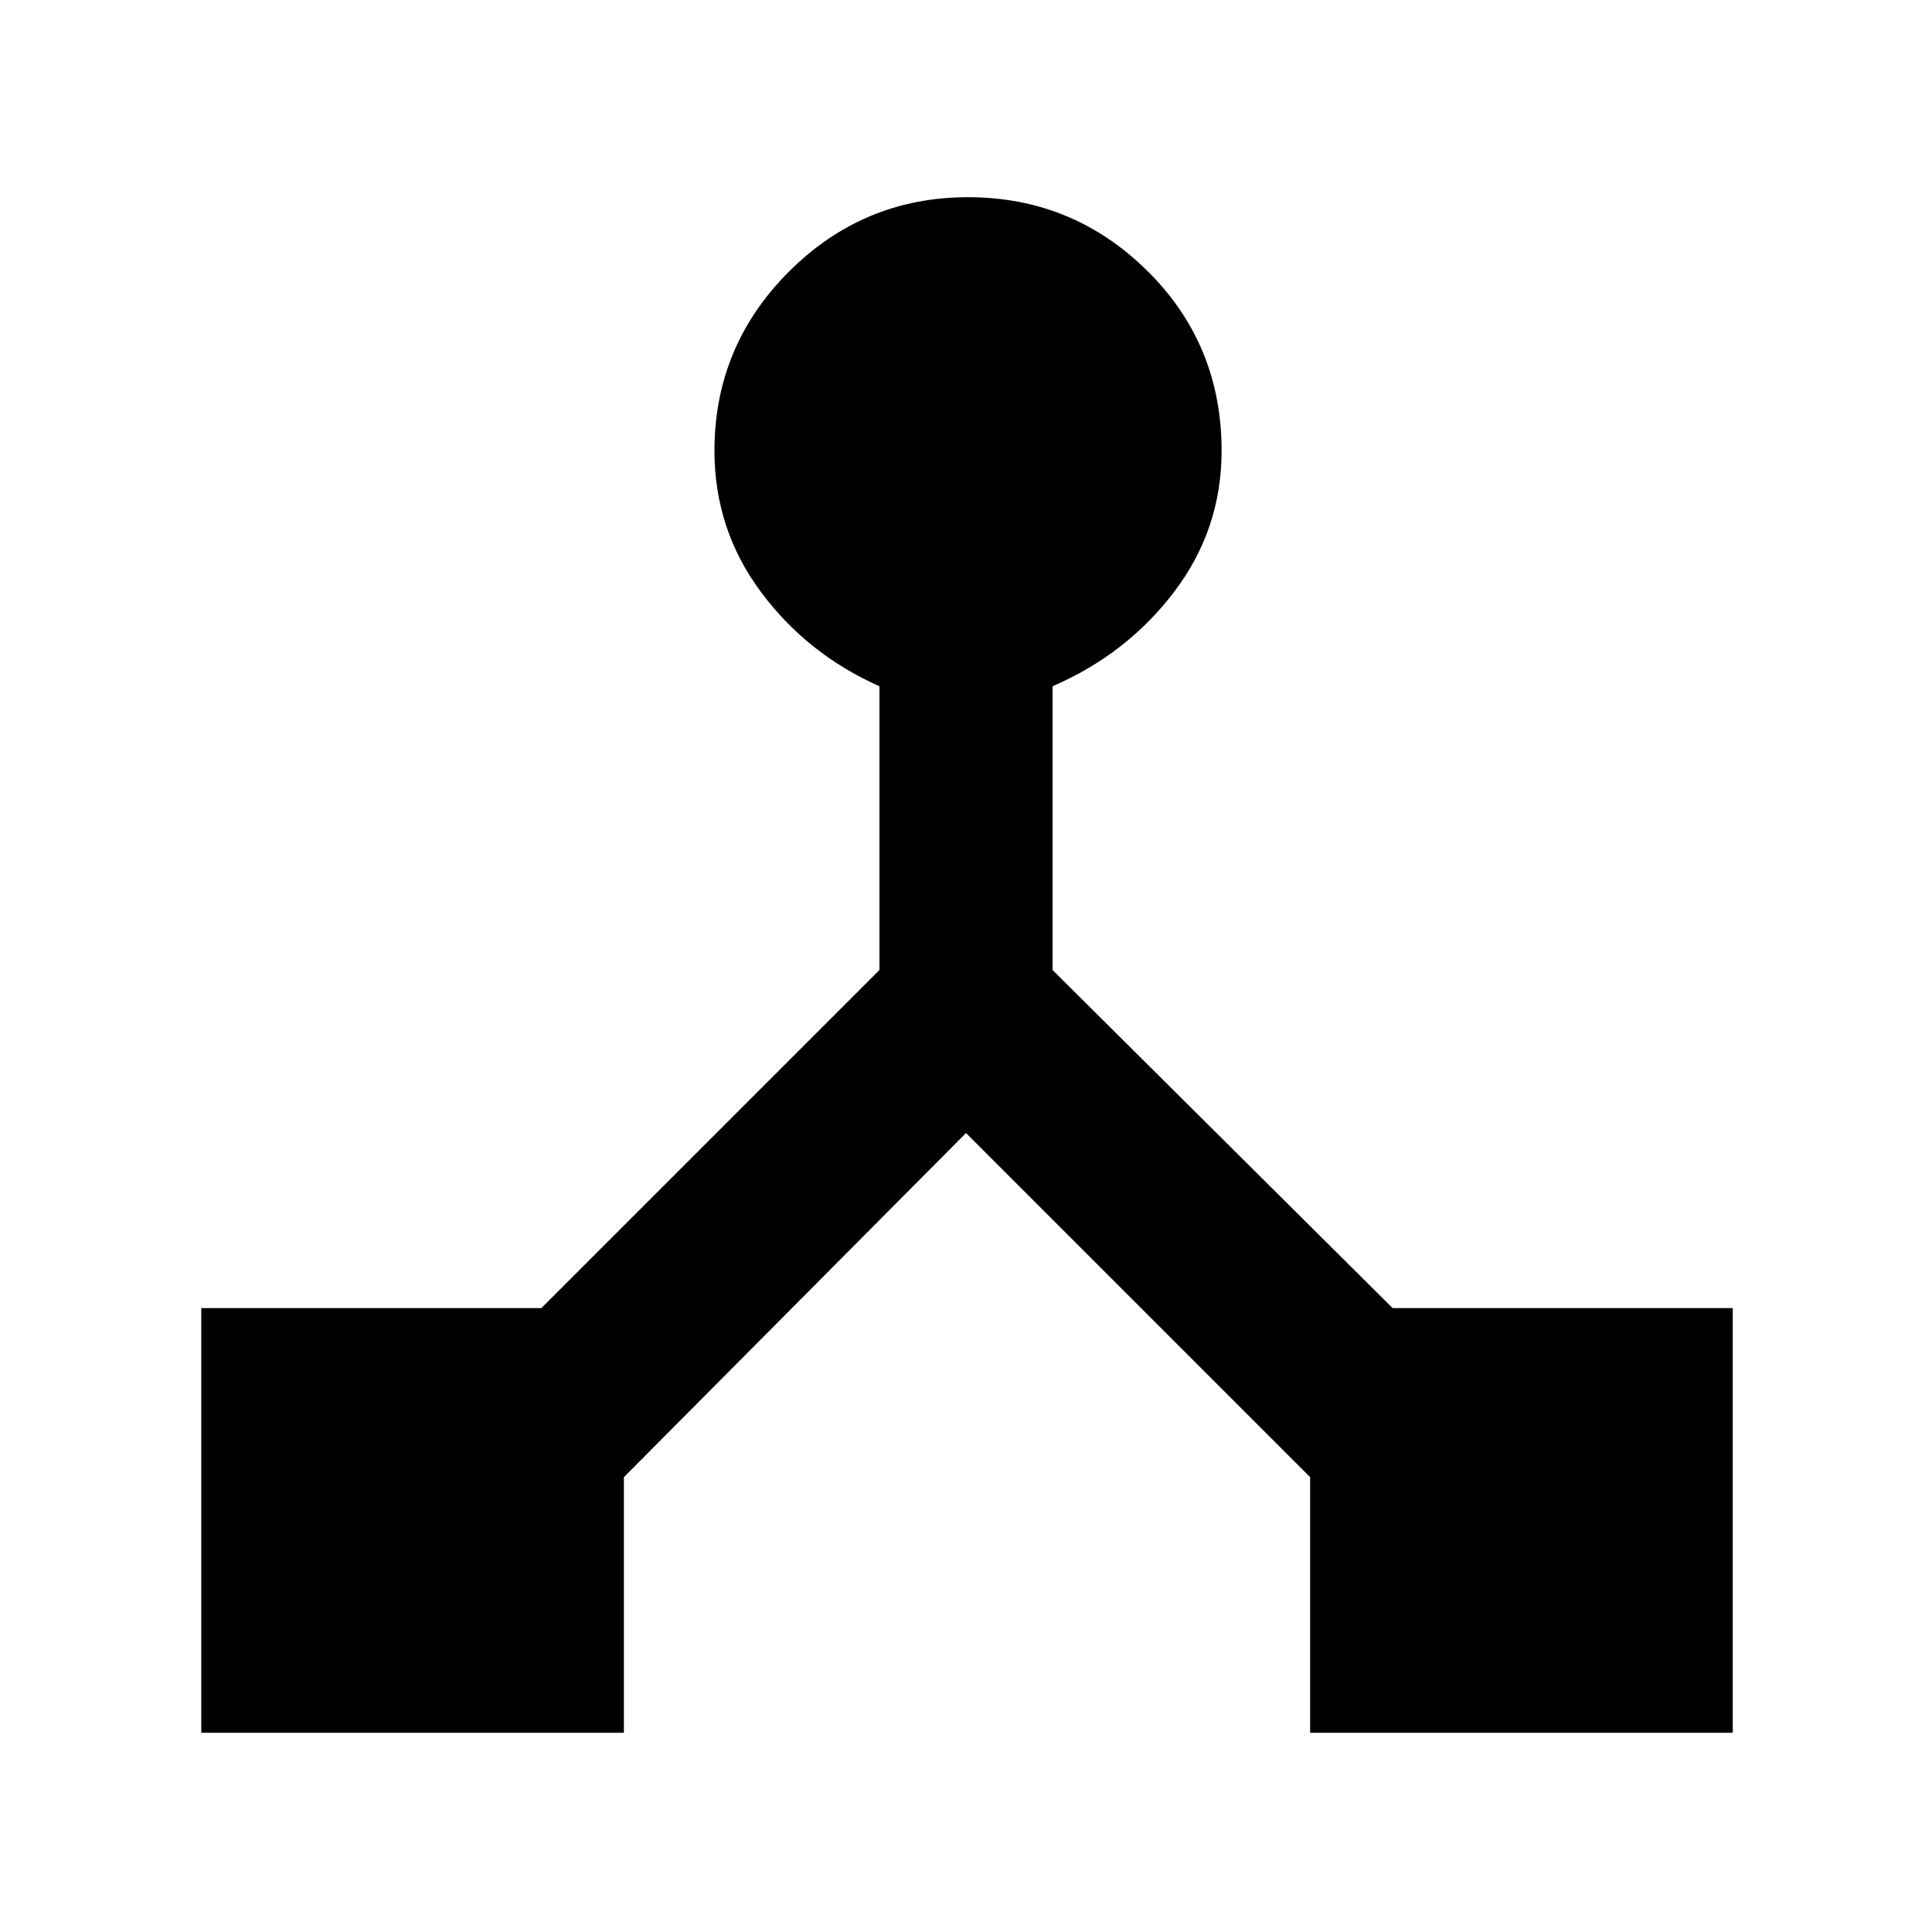 <svg xmlns="http://www.w3.org/2000/svg" height="40" width="40"><path d="M4.167 35.875v-8.792h7.041l7-7v-5.875q-1.5-.666-2.458-1.958-.958-1.292-.958-2.917 0-2.166 1.541-3.708 1.542-1.542 3.709-1.542 2.166 0 3.708 1.521 1.542 1.521 1.542 3.729 0 1.625-.98 2.917-.979 1.292-2.52 1.958v5.875l7.041 7h7.042v8.792h-8.75v-5.292L20 23.458l-7.083 7.125v5.292Z"/></svg>